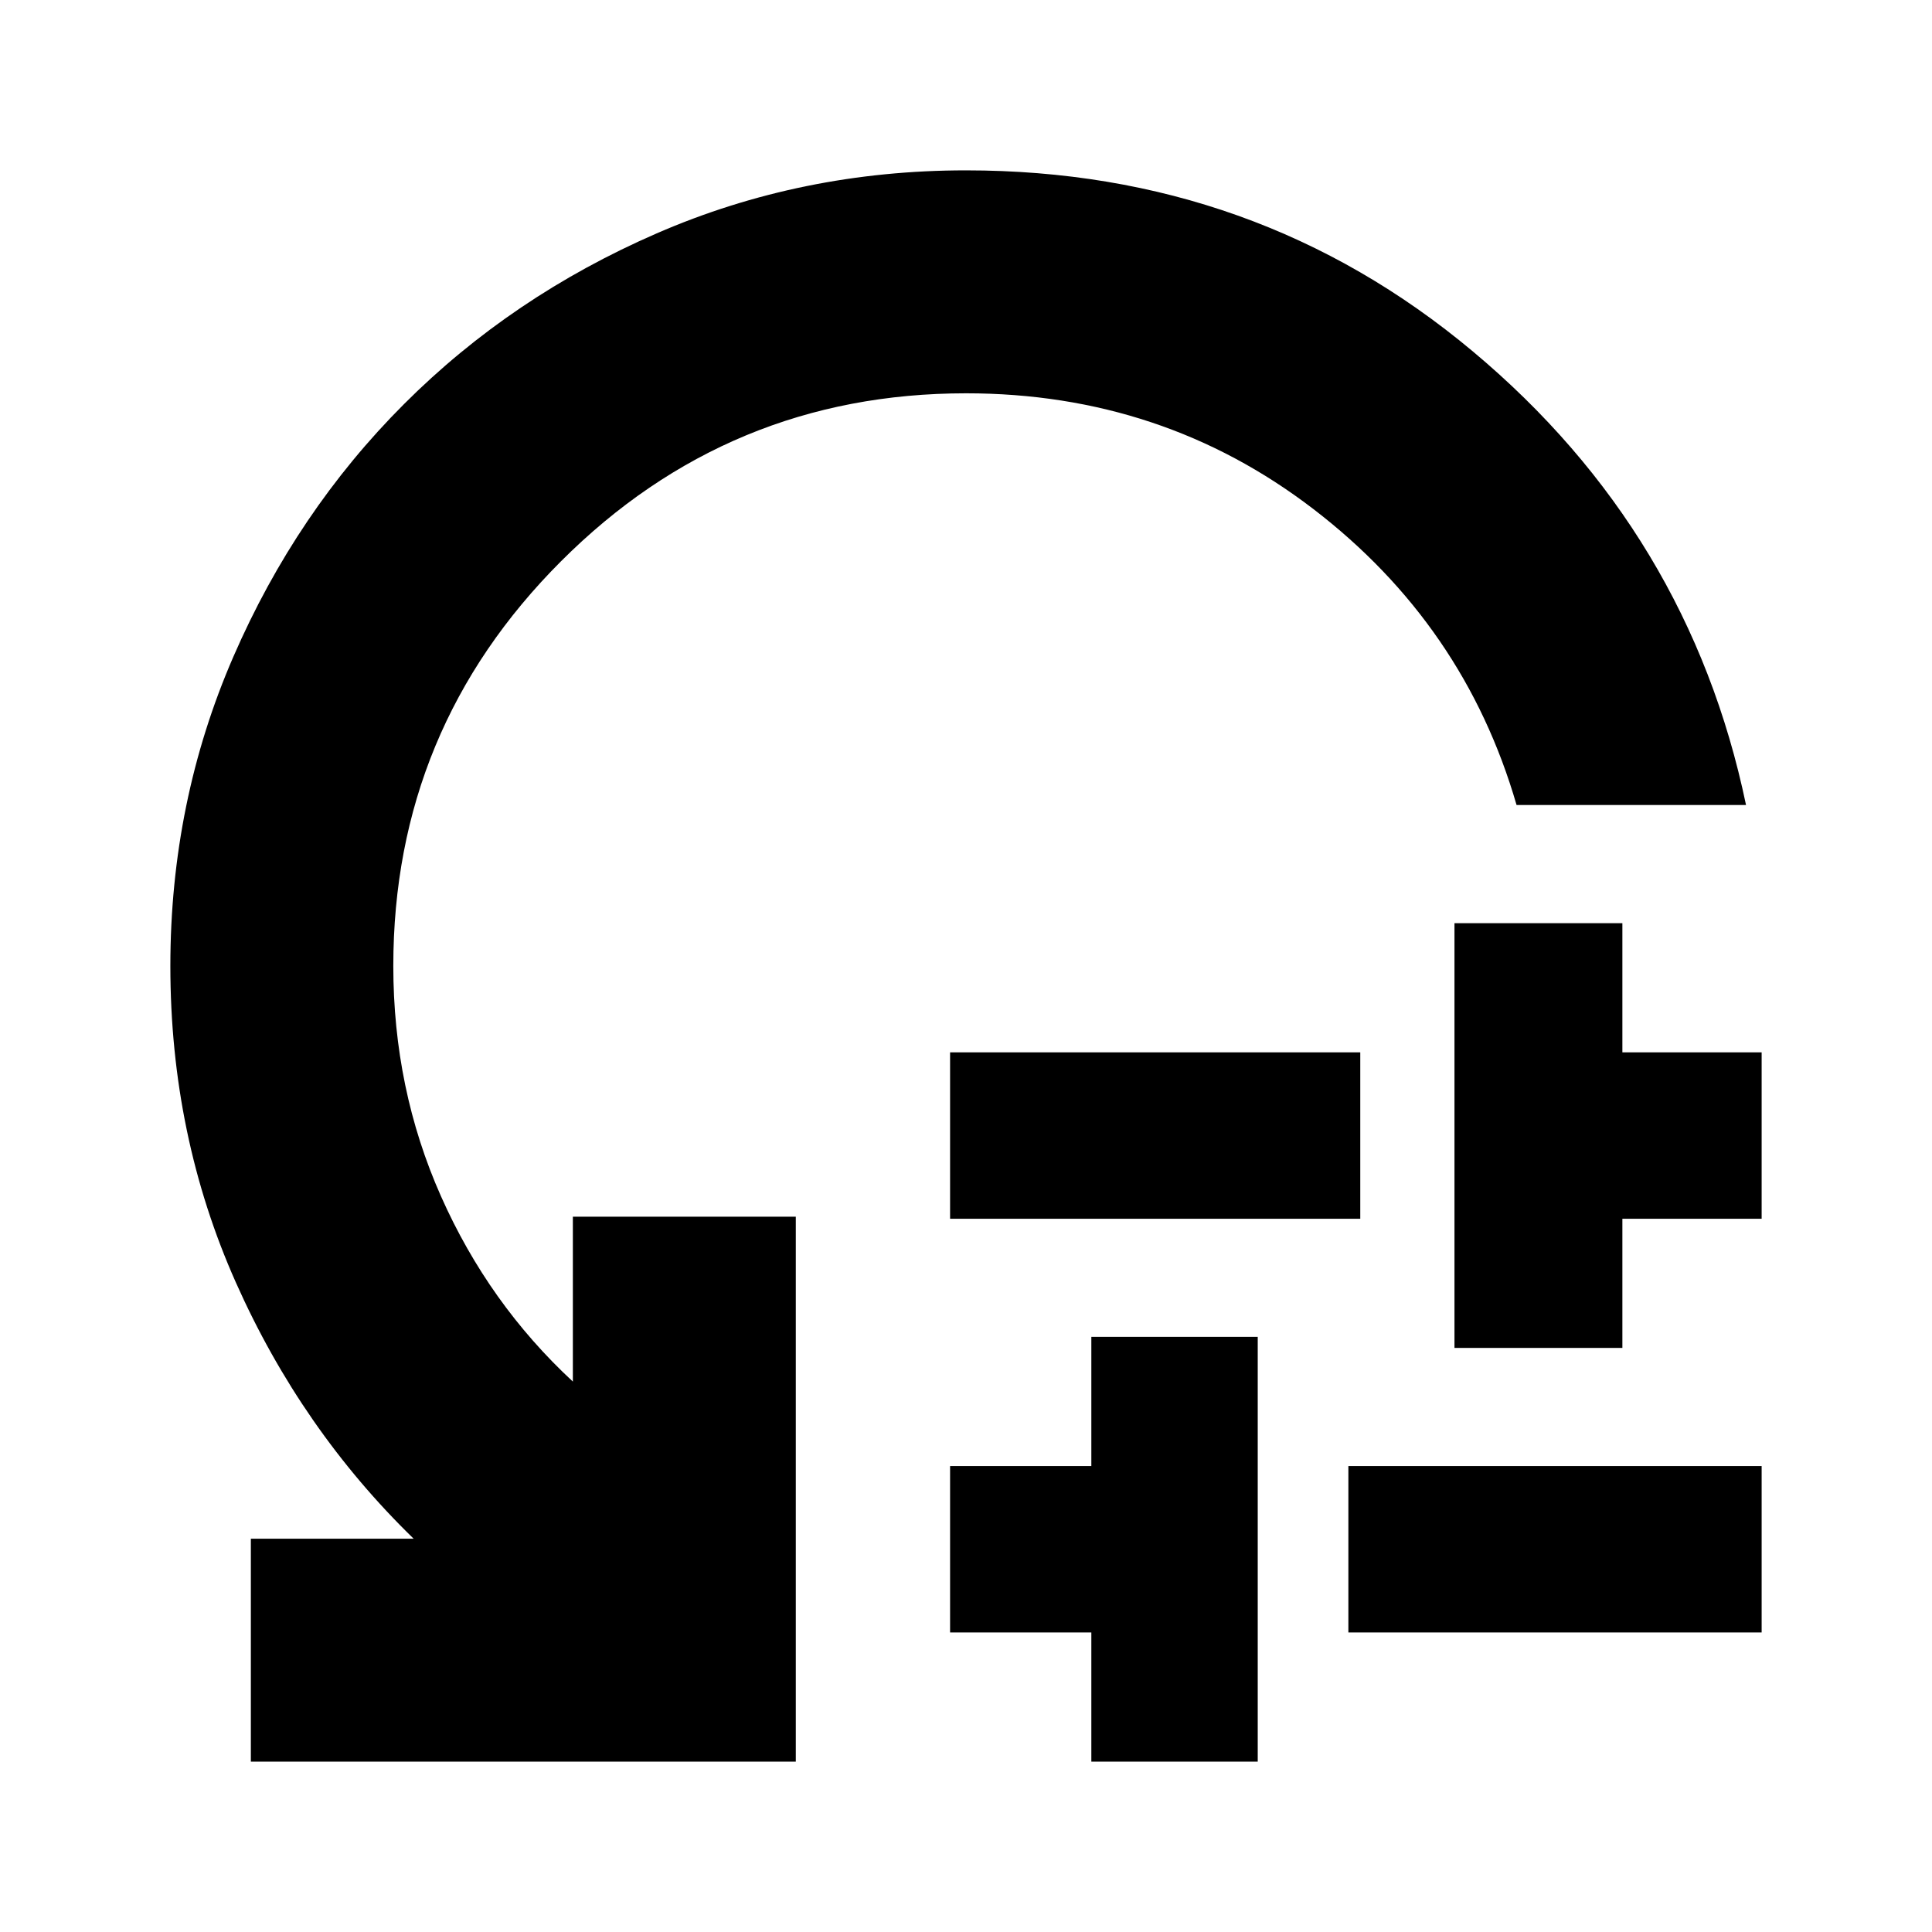 <svg xmlns="http://www.w3.org/2000/svg" height="24" viewBox="0 -960 960 960" width="24"><path d="M472.09-354.41v-82.68h203.82v82.68H472.09Zm70.19 269.76v-64.2h-70.19v-82.67h70.19v-64.2h82.68v211.07h-82.68ZM670-148.85v-82.67h205.35v82.67H670Zm52.72-141.37v-211.06h83.43v64.19h69.2v82.68h-69.2v64.19h-83.43ZM867.59-560H753.57q-25.96-89.55-100.96-147.06-75.01-57.51-172.59-57.51-117.78 0-201.18 83.39Q195.43-597.8 195.43-480q0 61.09 23.69 114.41 23.68 53.33 65.53 92.09v-81.93h110.78v270.78H124.65v-110.78h80.89q-55.8-54.24-88.34-127.31Q84.65-395.81 84.65-480q0-81.66 31.32-153.71 31.32-72.05 84.8-125.52 53.47-53.48 125.52-84.8T480-875.35q144.33 0 251.84 89.96Q839.35-695.43 867.59-560Z"/></svg>